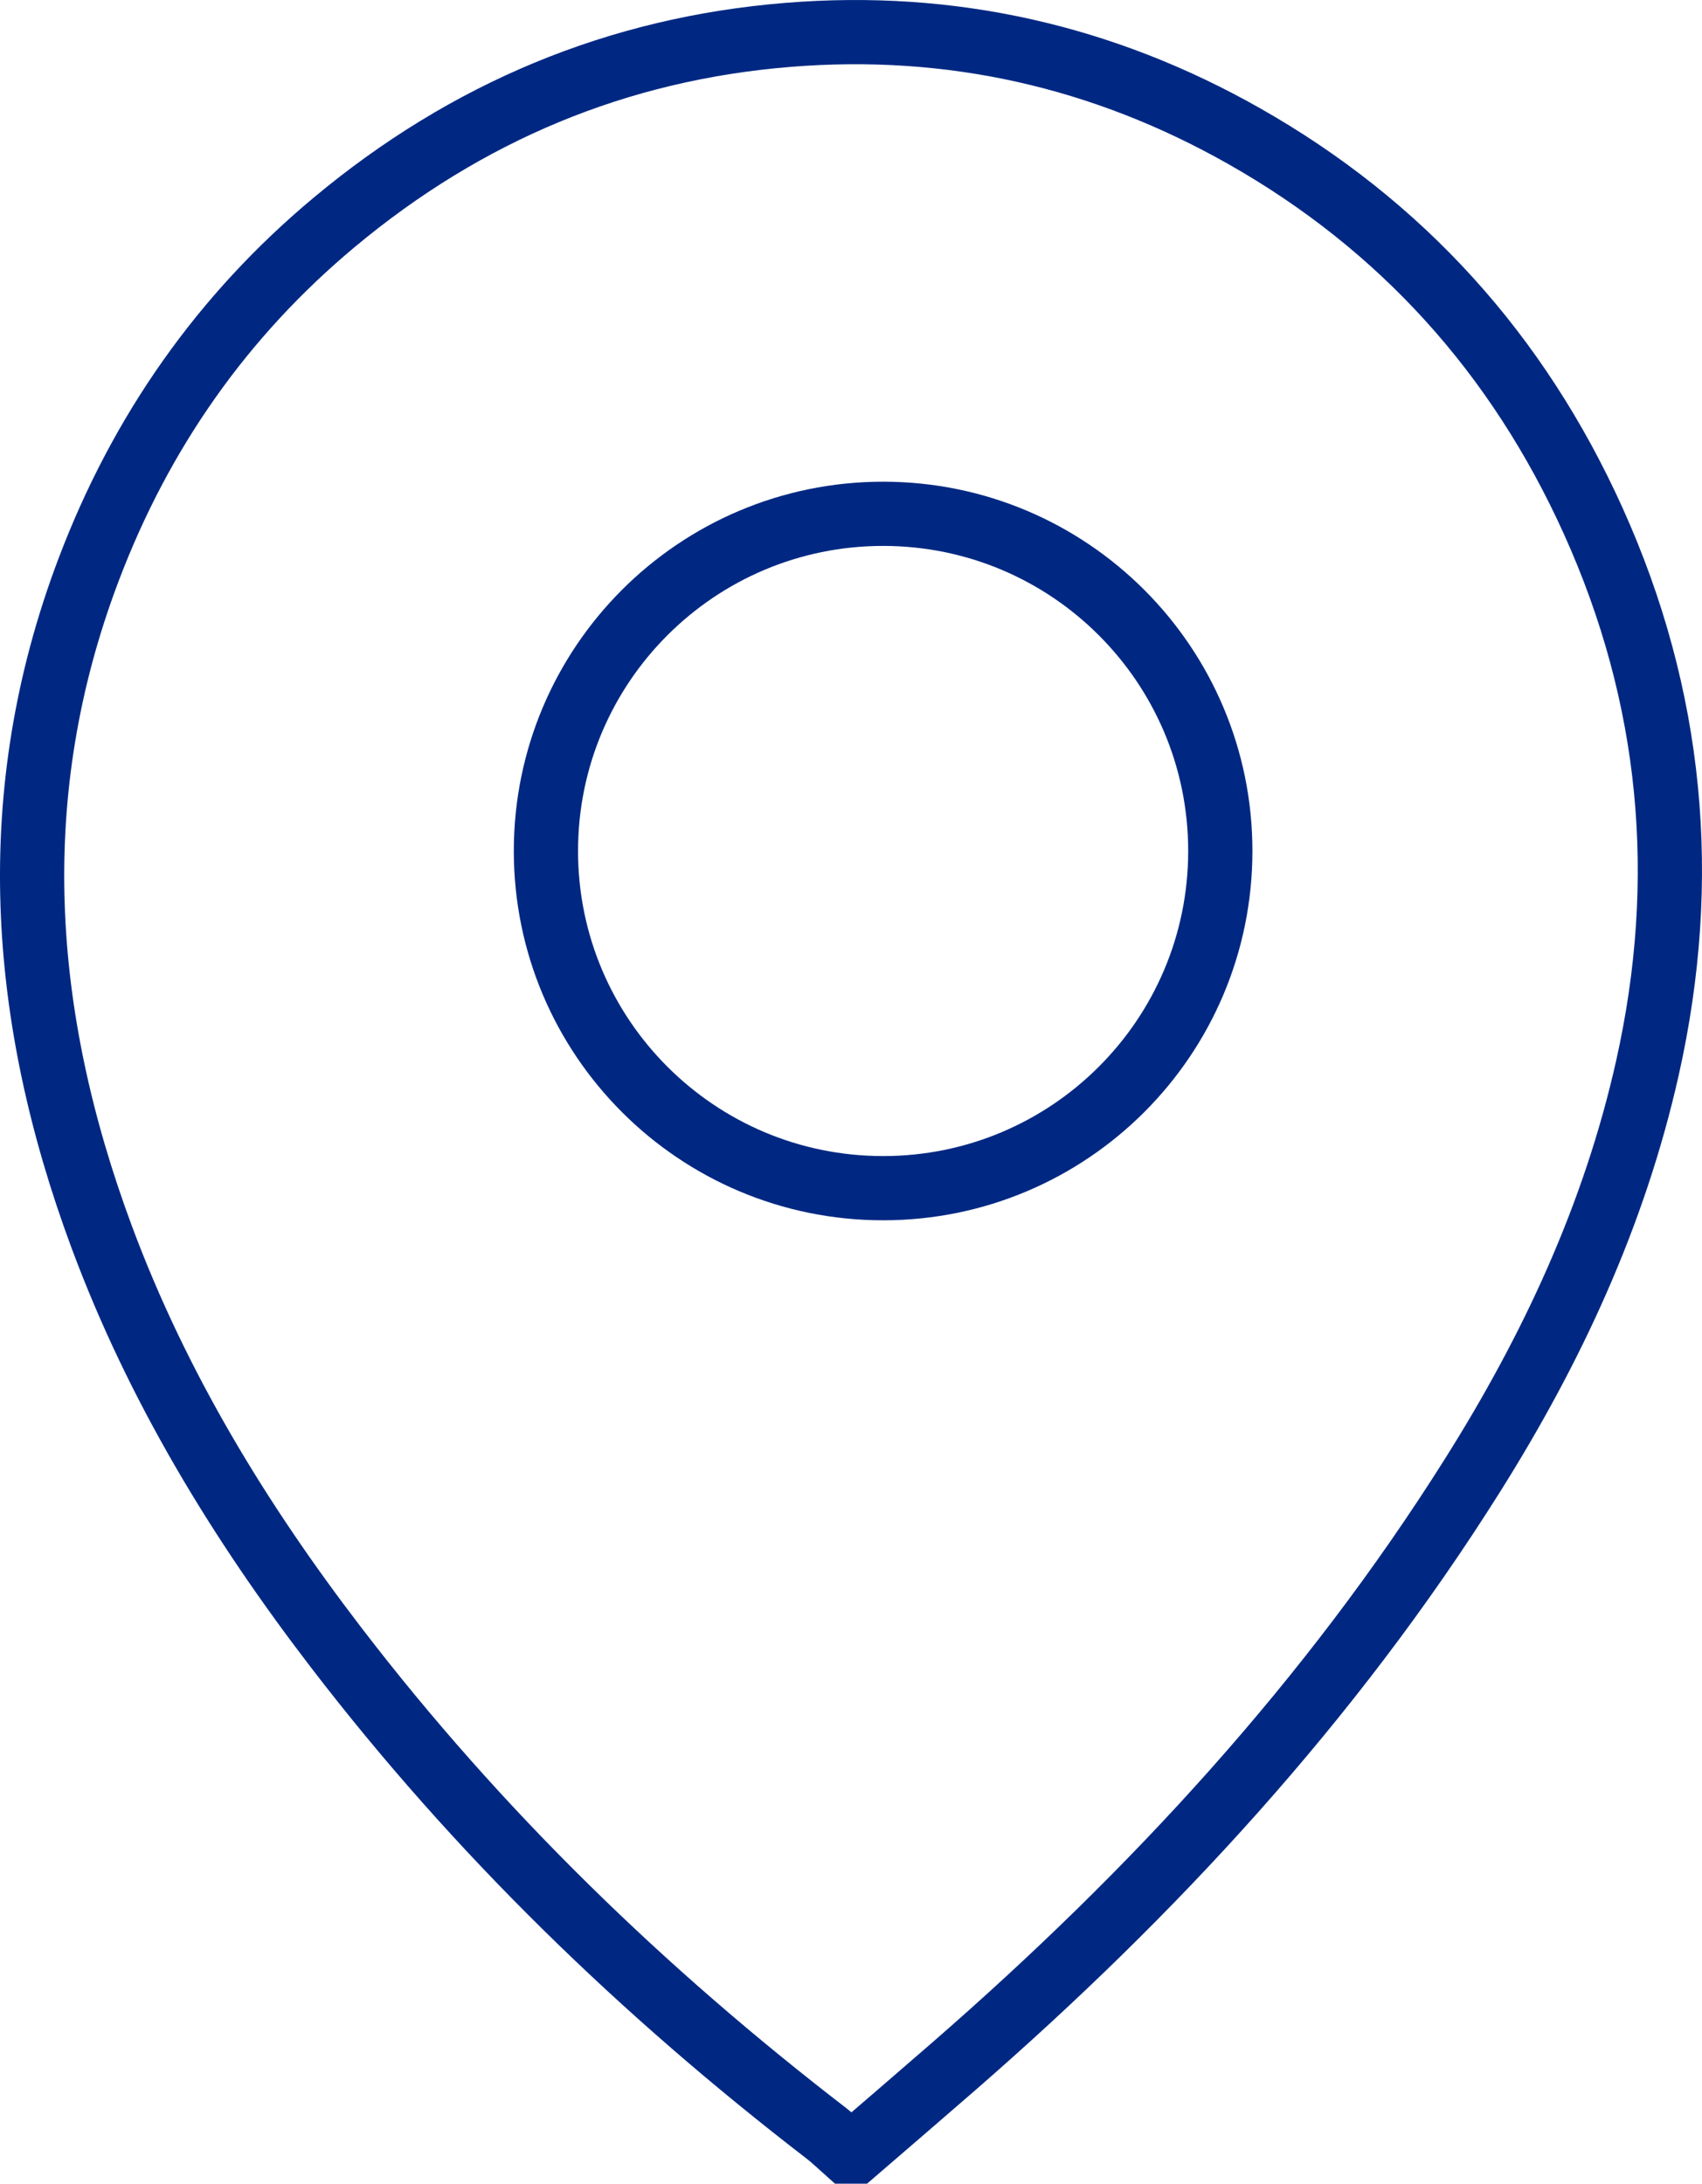 <svg xmlns="http://www.w3.org/2000/svg" width="53" height="68" viewBox="0 0 53 68"><g><g><g><path fill="none" stroke="#002882" stroke-miterlimit="50" stroke-width="2" d="M26.628 67h-.248c-.217-.192-.422-.395-.65-.571-5.703-4.39-10.854-9.371-15.274-15.14-3-3.913-5.552-8.098-7.288-12.768-2.552-6.87-3.055-13.805-.405-20.79 1.626-4.29 4.173-7.91 7.64-10.804 4.122-3.442 8.836-5.416 14.15-5.842 5.042-.408 9.788.658 14.198 3.159 4.87 2.762 8.511 6.77 10.862 11.979 2.469 5.468 3.005 11.15 1.69 17.022-1.028 4.594-2.981 8.776-5.454 12.704-4.414 7.016-9.949 12.999-16.125 18.377-1.028.895-2.063 1.783-3.096 2.674z"/></g><g><path fill="none" stroke="#002882" stroke-miterlimit="50" stroke-width="2" d="M38 26.5C38 20.701 33.299 16 27.5 16S17 20.701 17 26.5 21.701 37 27.5 37 38 32.299 38 26.5z"/></g></g></g></svg>